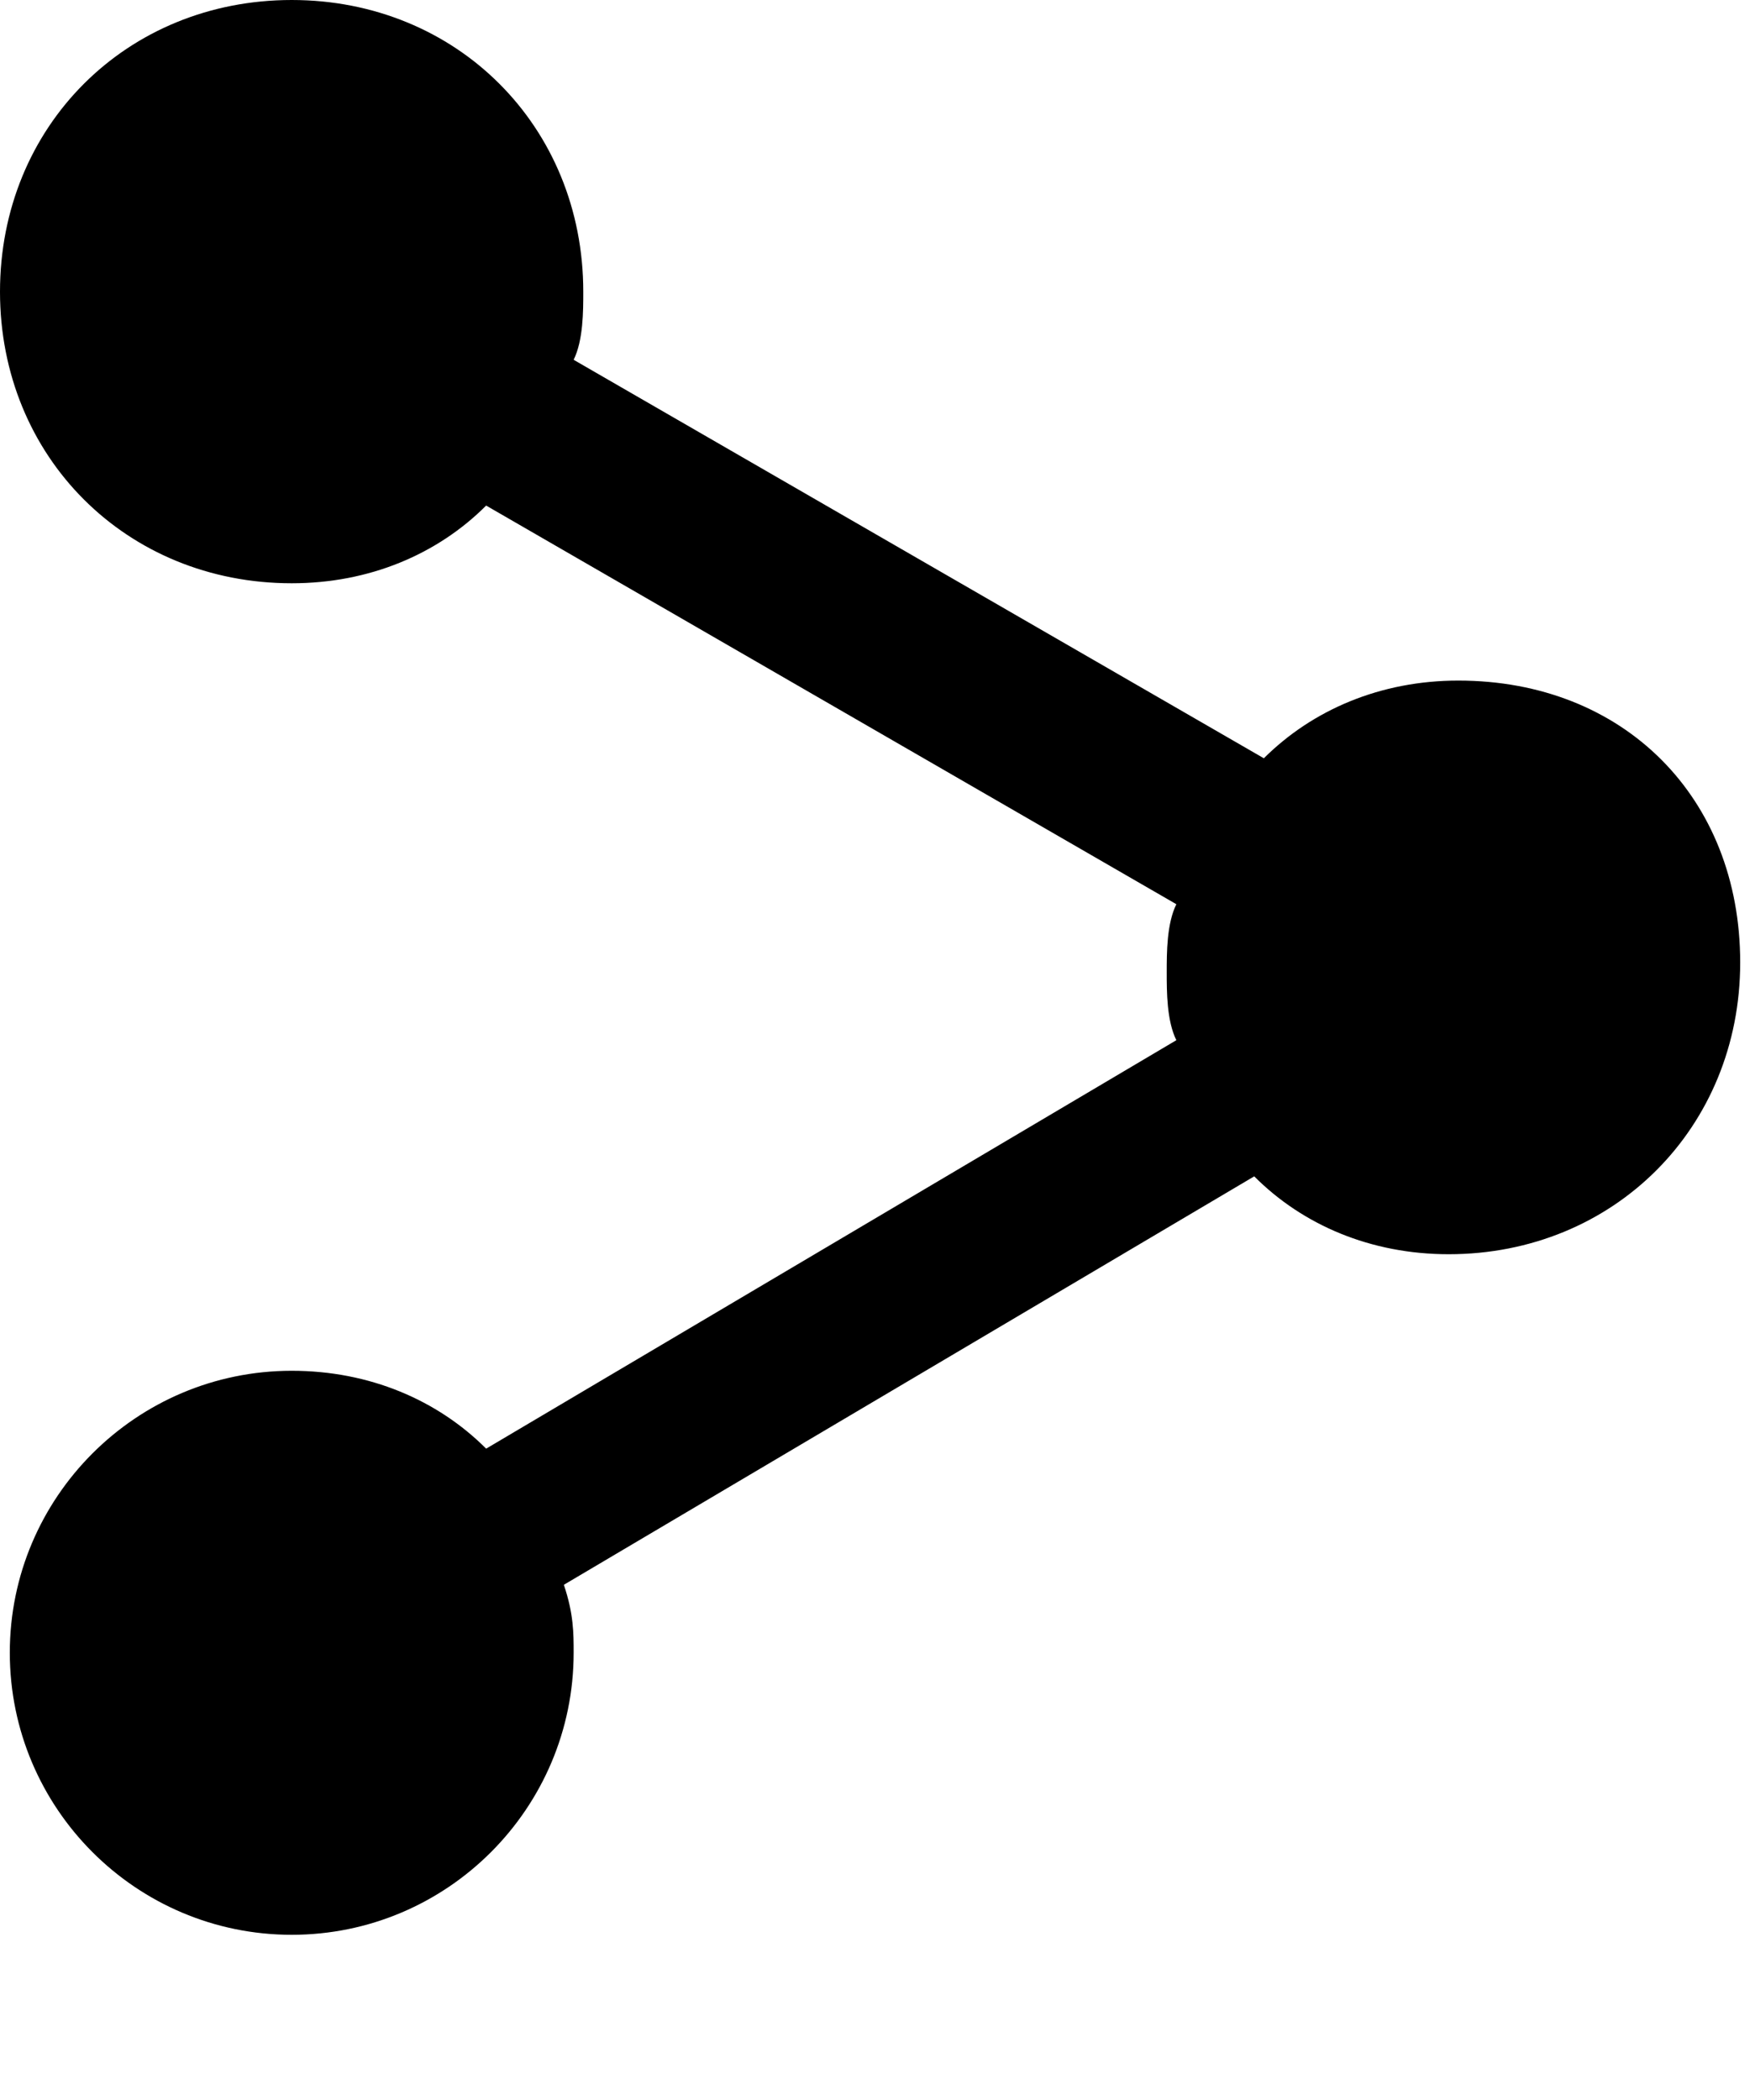 <?xml version="1.0" encoding="UTF-8" standalone="no"?>
<svg width="10px" height="12px" viewBox="0 0 10 12" version="1.1" xmlns="http://www.w3.org/2000/svg" xmlns:xlink="http://www.w3.org/1999/xlink">
    <!-- Generator: sketchtool 3.6.1 (26313) - http://www.bohemiancoding.com/sketch -->
    <title>-g-share-alt</title>
    <desc>Created with sketchtool.</desc>
    <defs></defs>
    <g id="Page-1" stroke="none" stroke-width="1" fill="none" fill-rule="evenodd">
        <g id="nav_bar" transform="translate(-68, -636)" fill="#000000">
            <g id="-g-share-alt" transform="translate(68, 636)">
                <path d="M8.333,3.889 C7.889,3.889 7.5,4.056 7.222,4.333 L3.278,2.056 C3.333,1.944 3.333,1.778 3.333,1.667 C3.333,0.722 2.611,0 1.667,0 C0.722,0 0,0.722 0,1.667 C0,2.611 0.722,3.333 1.667,3.333 C2.111,3.333 2.5,3.167 2.778,2.889 L6.722,5.167 C6.667,5.278 6.667,5.444 6.667,5.556 C6.667,5.667 6.667,5.833 6.722,5.944 L2.778,8.278 C2.5,8 2.111,7.833 1.667,7.833 C0.778,7.833 0.056,8.556 0.056,9.444 C0.056,10.333 0.778,11.056 1.667,11.056 C2.556,11.056 3.278,10.333 3.278,9.444 C3.278,9.333 3.278,9.222 3.222,9.056 L7.167,6.722 C7.444,7 7.833,7.167 8.278,7.167 C9.222,7.167 9.944,6.444 9.944,5.5 C9.944,4.556 9.278,3.889 8.333,3.889 L8.333,3.889 Z" id="Shape"></path>
            </g>
        </g>
    </g>
</svg>